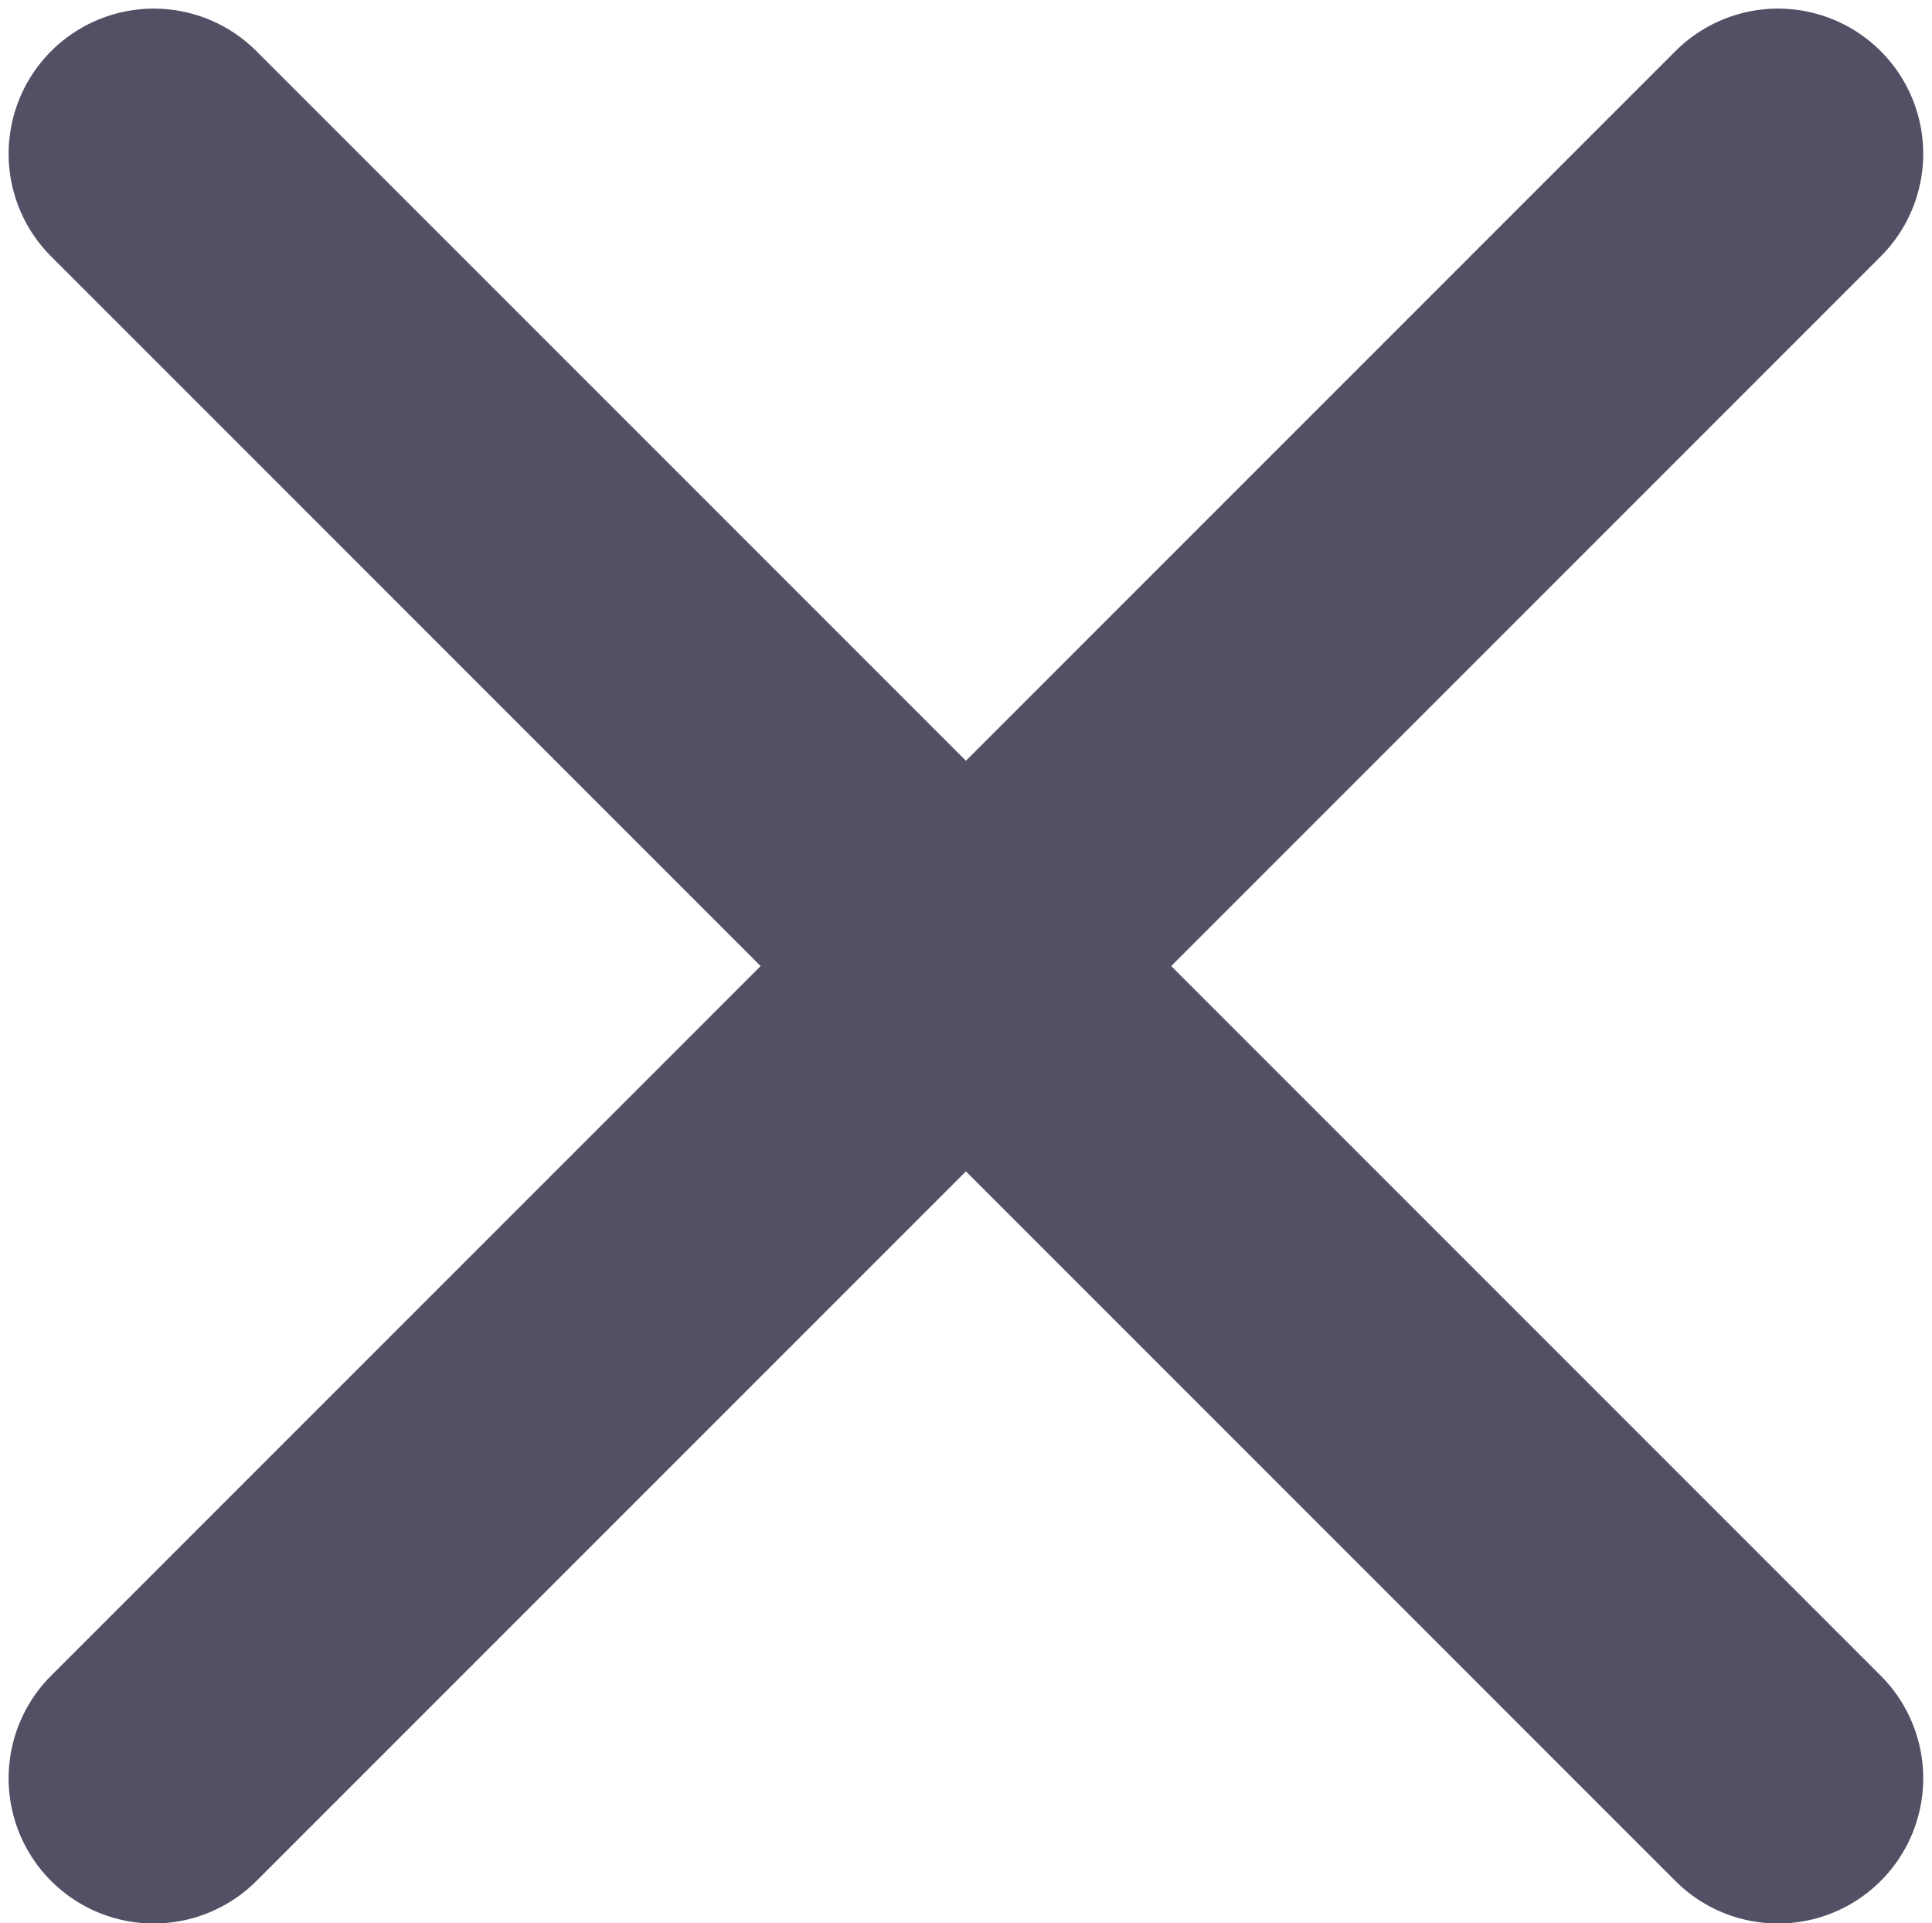 <svg xmlns="http://www.w3.org/2000/svg" width="12.513" height="12.455" viewBox="0 0 12.513 12.455"><g transform="translate(-337.055 -24.055)"><path d="M168.133,185.167l4.772-4.772a.69.69,0,1,0-.976-.976l-4.772,4.772-4.772-4.772a.69.69,0,0,0-.976.976l4.772,4.772-4.772,4.772a.69.69,0,0,0,.976.976l4.772-4.772,4.772,4.772a.69.69,0,1,0,.976-.976Z" transform="translate(176.154 -154.856)" fill="#515065" stroke="#515065" stroke-width="0.5"/></g></svg>